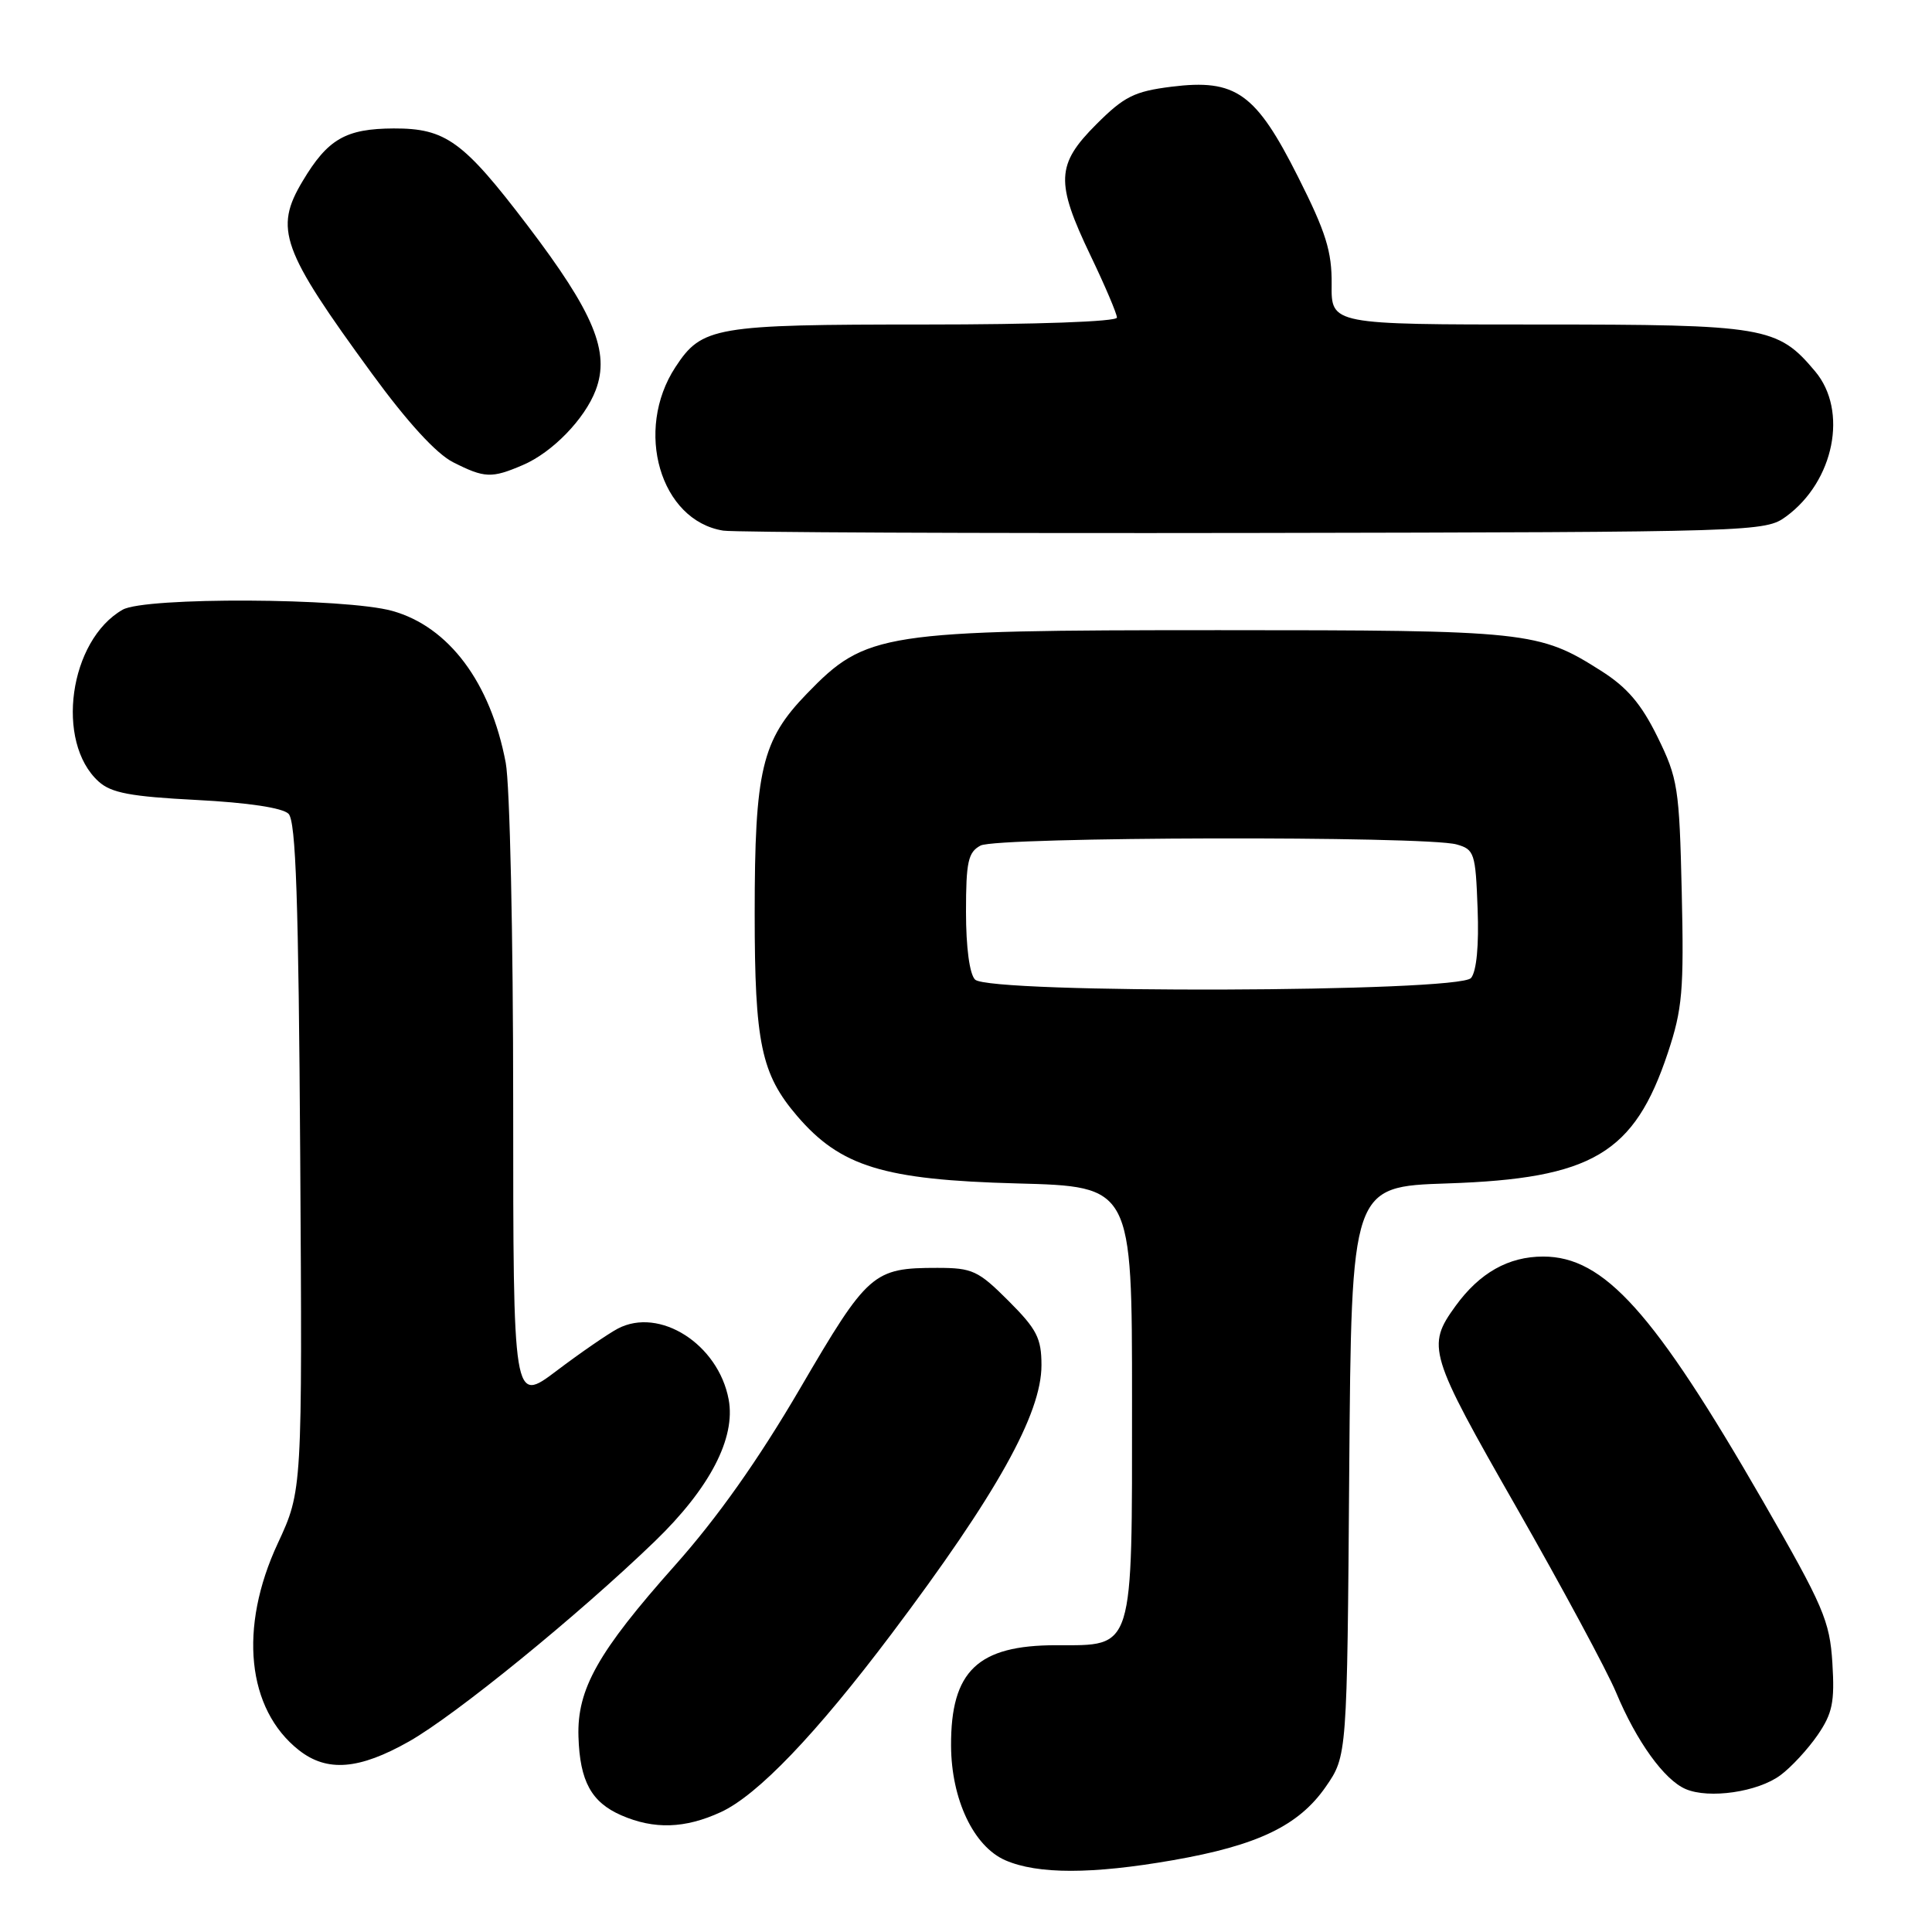 <?xml version="1.0" encoding="UTF-8" standalone="no"?>
<!DOCTYPE svg PUBLIC "-//W3C//DTD SVG 1.1//EN" "http://www.w3.org/Graphics/SVG/1.1/DTD/svg11.dtd" >
<svg xmlns="http://www.w3.org/2000/svg" xmlns:xlink="http://www.w3.org/1999/xlink" version="1.1" viewBox="0 0 256 256">
 <g >
 <path fill="currentColor"
d=" M 155.40 246.49 C 166.65 244.53 172.09 241.91 175.66 236.77 C 178.50 232.67 178.50 232.67 178.78 194.95 C 179.07 157.23 179.07 157.23 191.78 156.81 C 210.99 156.17 216.55 152.87 221.00 139.50 C 222.93 133.70 223.14 131.25 222.84 118.22 C 222.52 104.39 222.33 103.15 219.63 97.65 C 217.47 93.26 215.60 91.07 212.14 88.88 C 203.91 83.65 202.46 83.50 161.50 83.50 C 116.76 83.50 114.76 83.81 106.91 91.92 C 100.93 98.09 100.00 102.03 100.00 121.08 C 100.00 138.21 100.86 142.31 105.62 147.87 C 111.37 154.58 117.08 156.34 134.75 156.81 C 150.00 157.21 150.00 157.21 150.00 185.61 C 150.00 219.05 150.33 218.00 139.95 218.00 C 129.56 218.00 125.98 221.41 126.02 231.30 C 126.05 238.42 129.01 244.67 133.22 246.50 C 137.51 248.36 144.69 248.36 155.40 246.49 Z  M 95.50 240.12 C 100.38 237.88 108.12 229.79 118.13 216.50 C 132.07 197.98 138.00 187.35 138.00 180.90 C 138.00 177.32 137.39 176.13 133.63 172.37 C 129.62 168.36 128.85 168.00 124.20 168.00 C 115.69 168.00 115.00 168.60 106.03 183.95 C 100.48 193.45 95.05 201.12 89.41 207.45 C 79.22 218.90 76.45 223.83 76.65 230.12 C 76.83 236.02 78.36 238.81 82.33 240.54 C 86.67 242.43 90.76 242.30 95.50 240.12 Z  M 235.91 235.23 C 237.34 234.18 239.55 231.78 240.84 229.91 C 242.81 227.04 243.12 225.54 242.80 220.36 C 242.45 214.76 241.63 212.86 233.57 198.86 C 219.15 173.84 212.55 166.50 204.48 166.50 C 199.87 166.50 196.05 168.66 192.86 173.06 C 189.00 178.39 189.29 179.36 200.95 199.76 C 207.00 210.36 212.94 221.39 214.14 224.26 C 216.84 230.73 220.52 235.85 223.36 237.06 C 226.46 238.39 232.92 237.45 235.91 235.23 Z  M 54.22 230.74 C 60.38 227.25 76.65 214.00 86.76 204.24 C 94.05 197.20 97.51 190.55 96.55 185.43 C 95.18 178.11 87.40 173.14 81.86 176.05 C 80.56 176.74 76.91 179.25 73.75 181.64 C 68.00 185.98 68.00 185.98 68.00 146.13 C 68.00 124.06 67.56 103.95 67.01 101.06 C 65.00 90.43 59.47 83.04 51.98 80.95 C 45.76 79.22 19.21 79.09 16.25 80.79 C 9.16 84.84 7.28 98.32 13.07 103.56 C 14.74 105.07 17.31 105.55 26.05 106.00 C 32.84 106.35 37.44 107.04 38.23 107.83 C 39.21 108.81 39.56 119.22 39.78 153.30 C 40.06 197.50 40.06 197.50 36.81 204.50 C 31.60 215.68 32.71 226.48 39.61 231.91 C 43.34 234.84 47.58 234.50 54.22 230.74 Z  M 236.68 68.43 C 243.04 63.76 244.91 54.42 240.51 49.20 C 235.53 43.27 233.92 43.00 203.80 43.00 C 176.39 43.00 176.39 43.00 176.45 37.69 C 176.49 33.32 175.70 30.78 172.00 23.44 C 166.40 12.31 163.75 10.43 155.23 11.49 C 150.30 12.11 148.96 12.78 145.27 16.47 C 139.94 21.80 139.84 24.13 144.50 33.86 C 146.43 37.88 148.00 41.58 148.00 42.08 C 148.00 42.62 137.31 43.00 122.45 43.00 C 94.67 43.00 93.01 43.28 89.50 48.64 C 84.00 57.03 87.49 68.98 95.83 70.31 C 97.30 70.54 128.95 70.68 166.18 70.62 C 232.96 70.50 233.89 70.47 236.68 68.43 Z  M 69.28 61.62 C 73.18 59.96 77.49 55.52 78.94 51.68 C 80.85 46.63 78.70 41.45 69.91 29.89 C 61.39 18.69 59.06 17.00 52.17 17.02 C 45.80 17.05 43.43 18.42 40.10 24.00 C 36.30 30.35 37.28 33.07 49.28 49.50 C 53.99 55.95 57.81 60.12 60.04 61.25 C 64.21 63.36 65.14 63.40 69.28 61.62 Z  M 129.20 129.80 C 128.47 129.07 128.00 125.54 128.00 120.84 C 128.00 114.18 128.28 112.92 129.93 112.04 C 132.11 110.87 188.86 110.74 193.00 111.89 C 195.36 112.55 195.52 113.03 195.79 120.39 C 195.98 125.28 195.65 128.71 194.92 129.59 C 193.34 131.50 131.09 131.69 129.20 129.80 Z "/>
</g>
</svg>